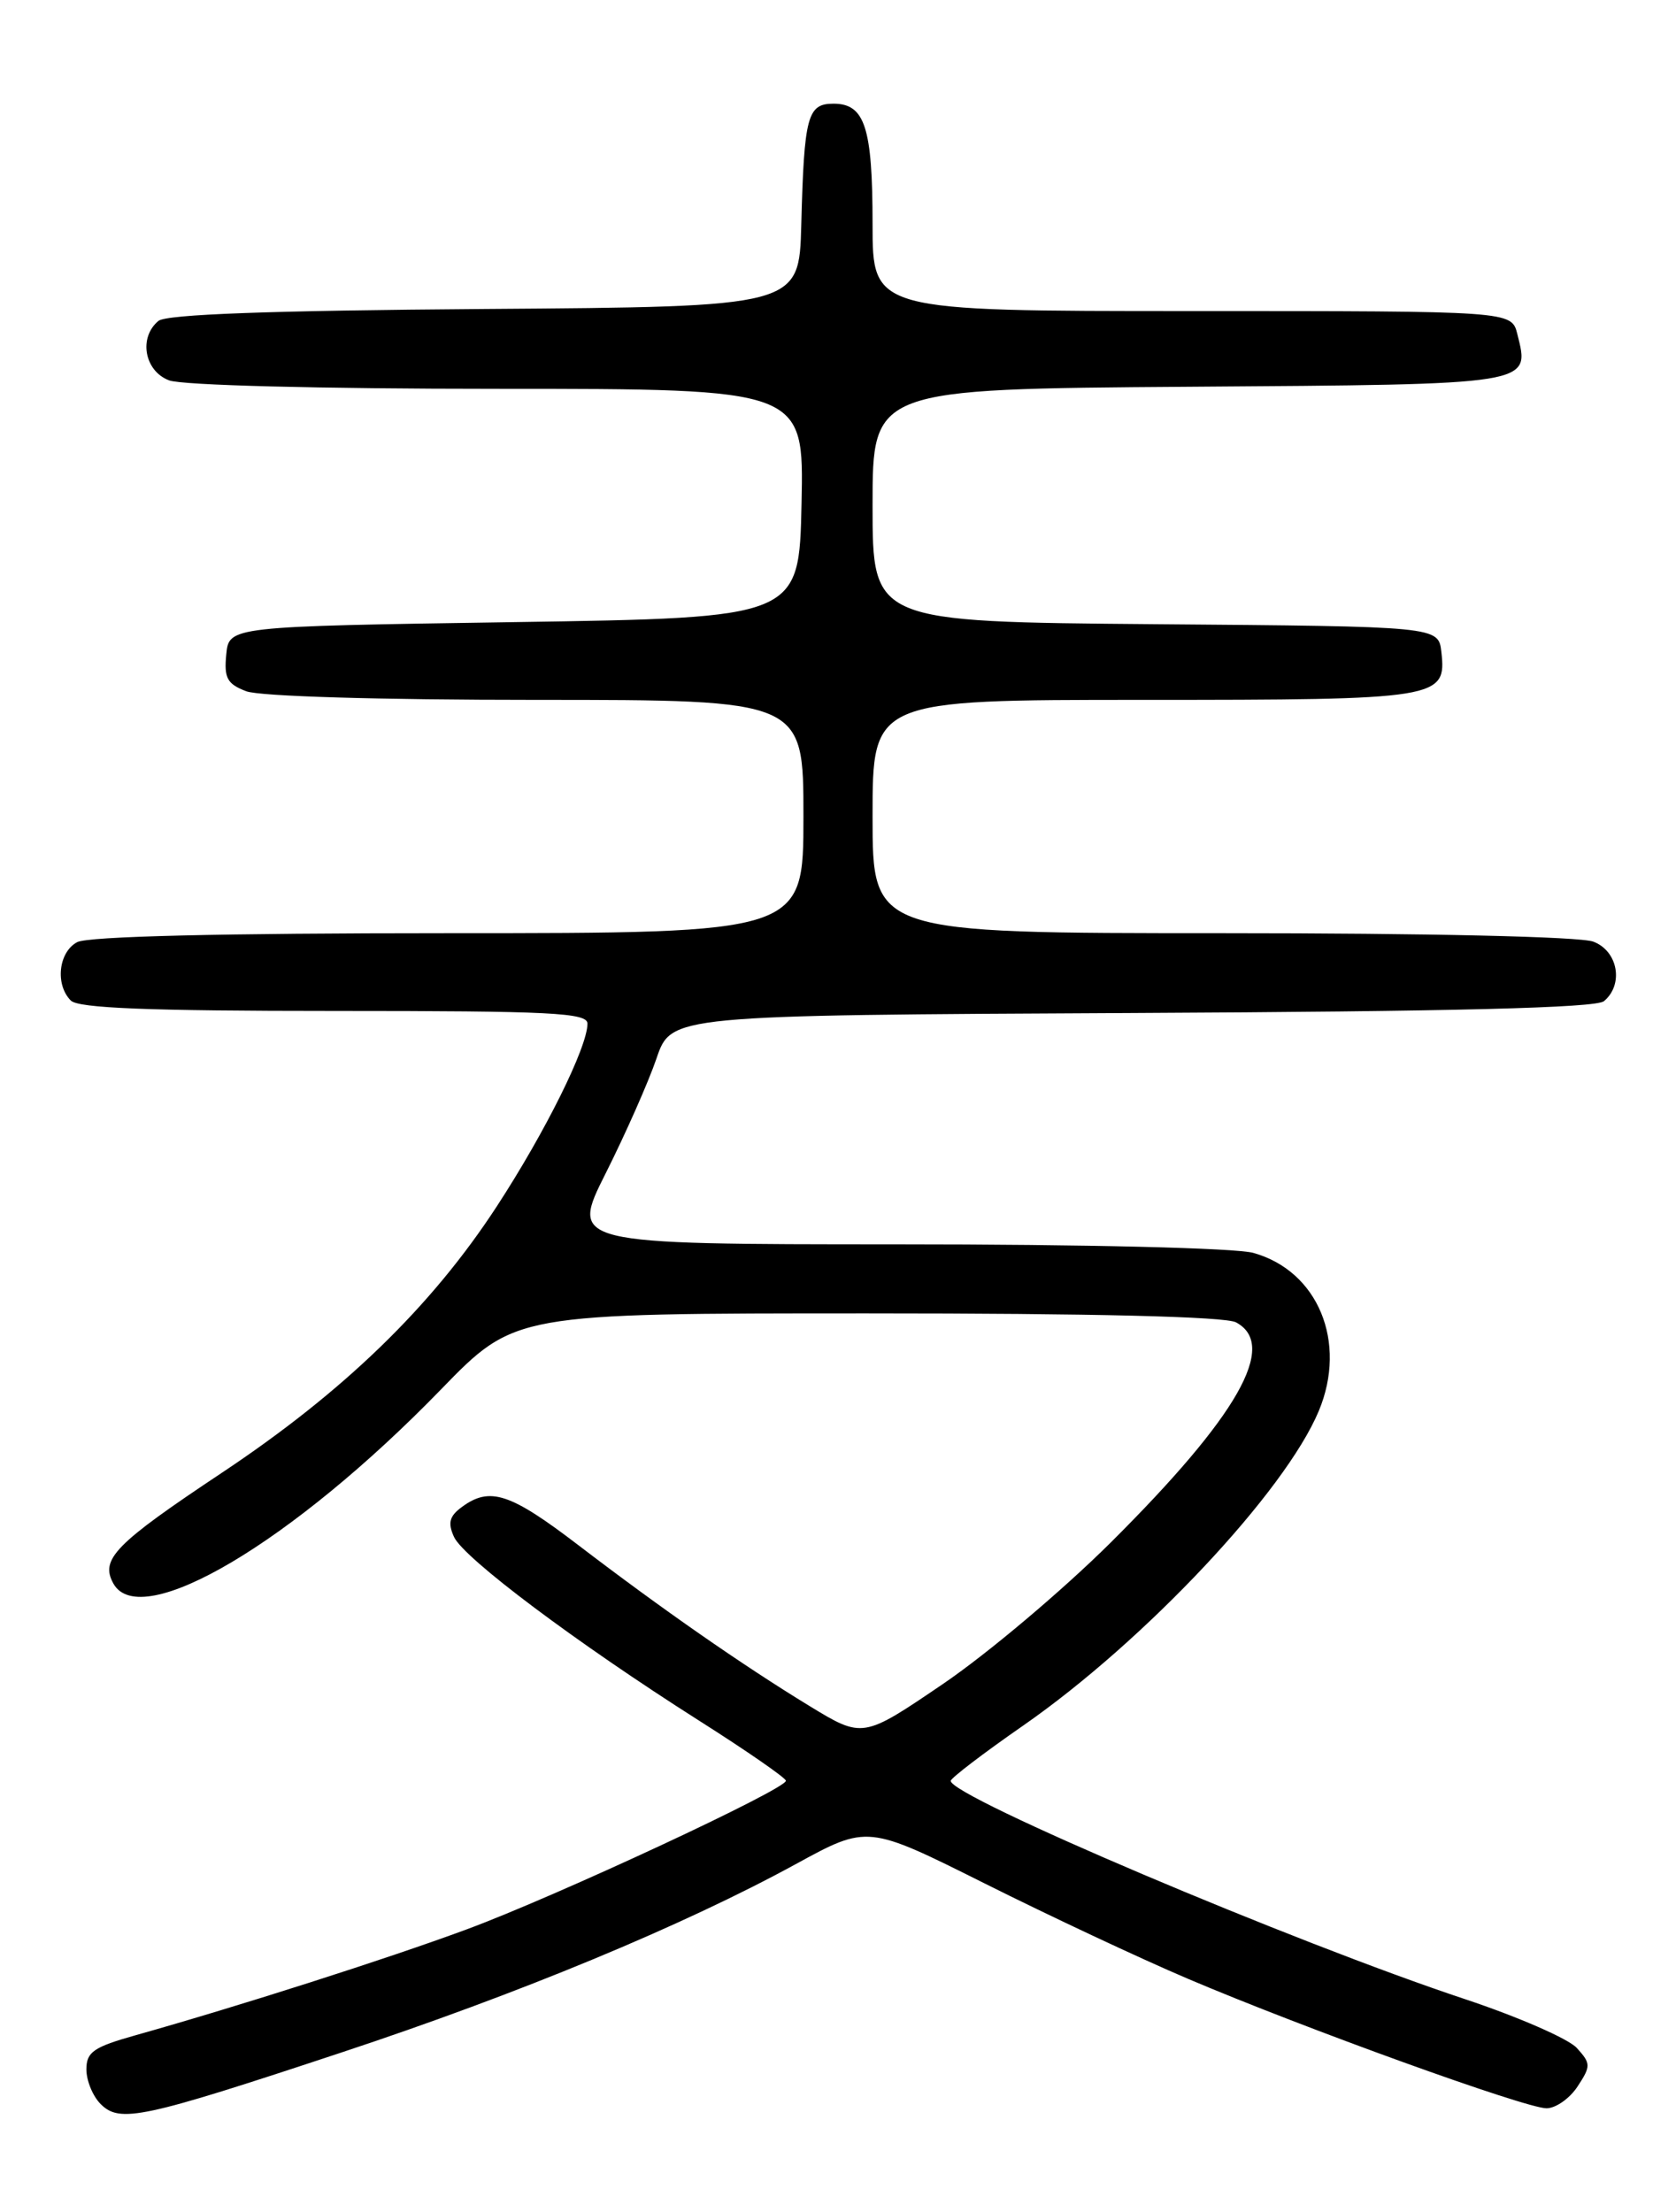 <?xml version="1.0" encoding="UTF-8" standalone="no"?>
<!DOCTYPE svg PUBLIC "-//W3C//DTD SVG 1.1//EN" "http://www.w3.org/Graphics/SVG/1.1/DTD/svg11.dtd" >
<svg xmlns="http://www.w3.org/2000/svg" xmlns:xlink="http://www.w3.org/1999/xlink" version="1.1" viewBox="0 0 194 256">
 <g >
 <path fill="currentColor"
d=" M 39.50 237.55 C 60.11 230.73 79.06 222.87 92.13 215.73 C 100.42 211.20 100.42 211.20 113.96 217.97 C 121.41 221.70 132.00 226.67 137.50 229.01 C 151.01 234.76 176.60 244.00 179.01 244.00 C 180.08 244.00 181.70 242.86 182.61 241.47 C 184.16 239.11 184.15 238.82 182.52 237.02 C 181.56 235.96 175.76 233.43 169.64 231.39 C 149.79 224.81 109.90 207.88 110.05 206.10 C 110.08 205.77 113.86 202.88 118.46 199.69 C 132.53 189.90 148.75 172.63 152.65 163.30 C 155.98 155.33 152.57 147.09 145.07 145.00 C 143.00 144.43 125.65 144.01 103.74 144.01 C 65.98 144.00 65.98 144.00 70.13 135.75 C 72.41 131.21 75.05 125.25 75.99 122.50 C 77.69 117.50 77.69 117.50 131.00 117.24 C 168.35 117.06 184.72 116.65 185.66 115.87 C 187.98 113.94 187.29 110.06 184.43 108.98 C 182.92 108.40 165.29 108.00 141.43 108.00 C 101.00 108.00 101.00 108.00 101.00 94.50 C 101.00 81.00 101.00 81.00 132.31 81.00 C 166.66 81.00 167.45 80.87 166.84 75.45 C 166.50 72.50 166.50 72.50 133.75 72.24 C 101.00 71.97 101.00 71.97 101.00 58.50 C 101.00 45.02 101.00 45.02 137.64 44.76 C 177.74 44.48 177.11 44.58 175.63 38.65 C 174.96 36.00 174.96 36.00 137.98 36.00 C 101.00 36.00 101.00 36.00 101.00 25.93 C 101.00 14.74 100.11 12.00 96.48 12.00 C 93.46 12.00 93.08 13.42 92.75 26.00 C 92.50 35.50 92.50 35.50 56.09 35.76 C 31.24 35.94 19.25 36.38 18.34 37.14 C 16.02 39.06 16.71 42.94 19.57 44.02 C 21.06 44.59 36.97 45.00 57.59 45.00 C 93.06 45.00 93.06 45.00 92.78 58.25 C 92.50 71.50 92.50 71.50 59.50 72.00 C 26.50 72.50 26.50 72.50 26.19 75.75 C 25.92 78.48 26.30 79.16 28.50 80.00 C 30.05 80.59 43.88 81.00 62.07 81.00 C 93.00 81.00 93.00 81.00 93.00 94.50 C 93.00 108.00 93.00 108.00 51.93 108.00 C 25.54 108.00 10.18 108.37 8.93 109.04 C 6.77 110.19 6.36 113.96 8.20 115.80 C 9.08 116.68 17.24 117.00 38.70 117.00 C 63.83 117.00 68.00 117.21 68.00 118.47 C 68.00 121.18 63.13 130.99 57.51 139.61 C 49.95 151.21 39.79 161.06 25.71 170.43 C 13.28 178.70 11.56 180.46 13.13 183.28 C 16.29 188.91 33.88 178.49 51.05 160.80 C 59.60 152.00 59.60 152.00 100.37 152.00 C 126.55 152.00 141.82 152.37 143.07 153.04 C 147.97 155.66 143.30 163.86 128.57 178.52 C 123.03 184.03 114.31 191.38 109.18 194.87 C 99.87 201.20 99.87 201.20 93.68 197.43 C 85.87 192.66 76.63 186.23 66.91 178.80 C 59.06 172.80 56.71 172.03 53.49 174.39 C 52.02 175.46 51.81 176.24 52.55 177.87 C 53.67 180.33 66.72 190.12 80.91 199.13 C 86.43 202.63 90.96 205.77 90.97 206.09 C 91.02 207.06 64.29 219.50 54.00 223.30 C 44.81 226.70 27.59 232.20 15.75 235.53 C 10.83 236.91 10.00 237.48 10.00 239.50 C 10.00 240.80 10.74 242.60 11.65 243.51 C 13.88 245.74 16.44 245.19 39.50 237.55 Z "/>
</g>
</svg>
